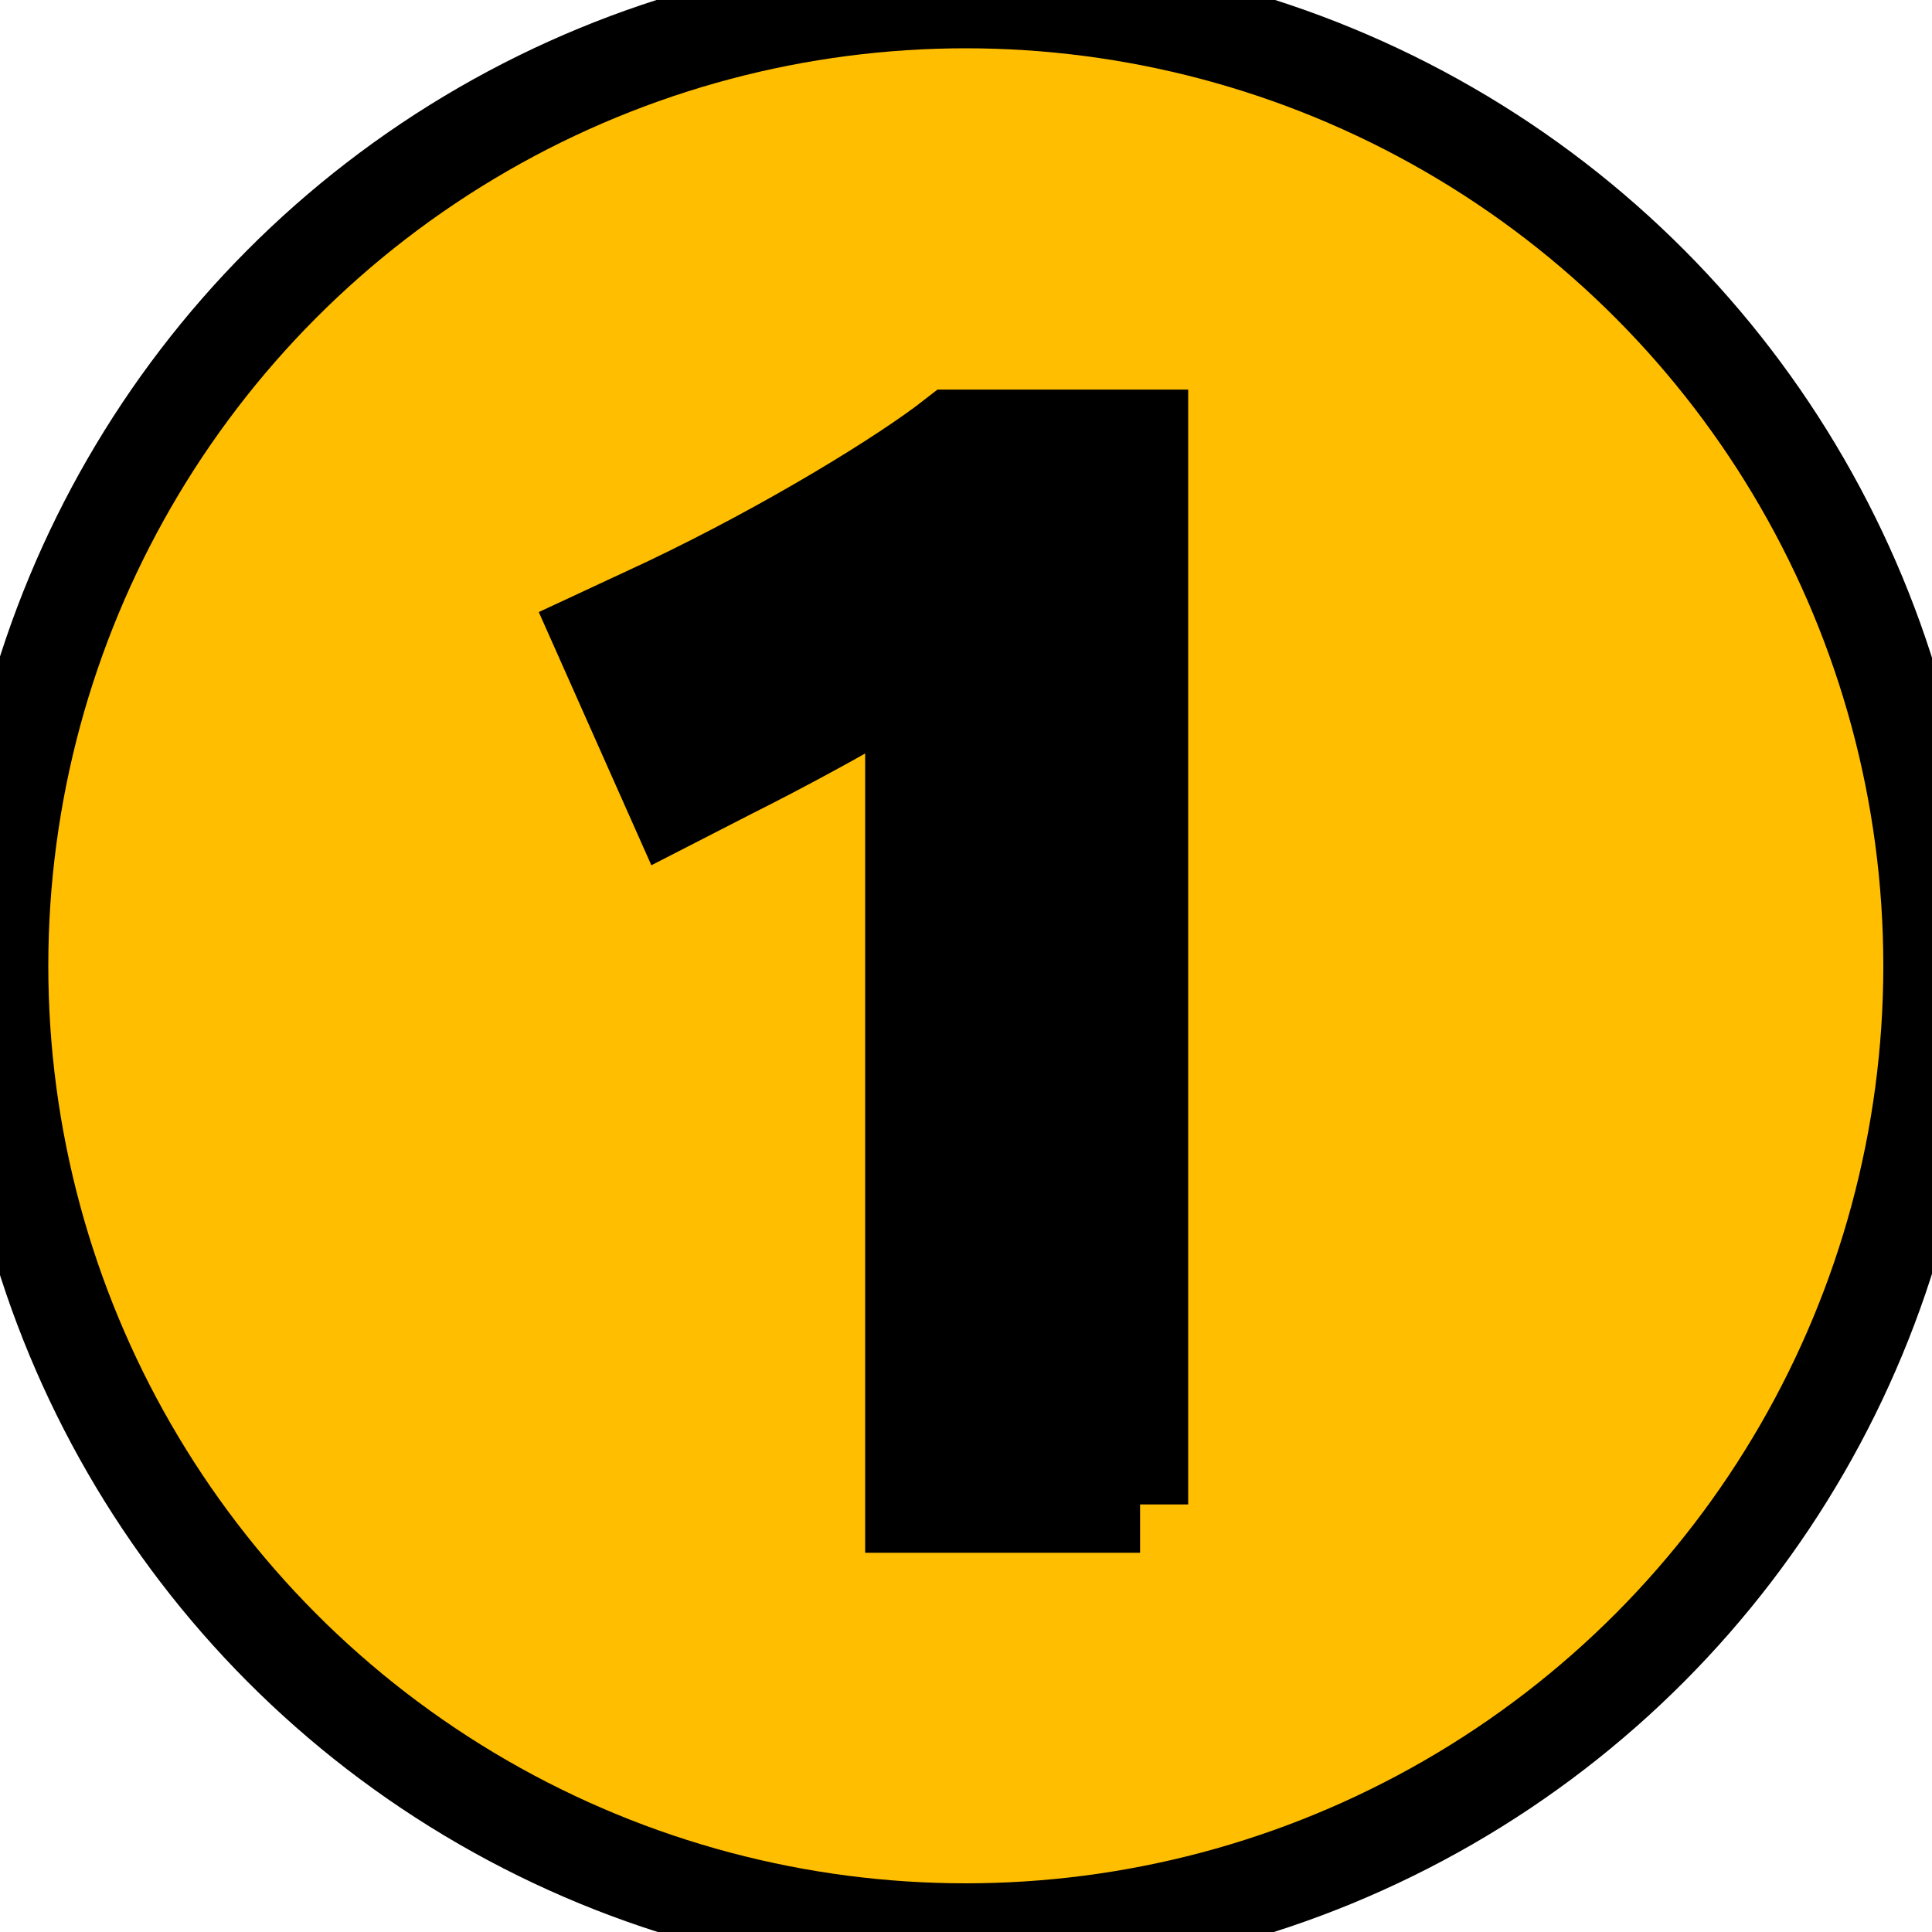 <svg width="20" height="20" xmlns="http://www.w3.org/2000/svg">

 <g>
  <title>background</title>
  <rect fill="none"  height="22" width="22" y="-1" x="-1"/>
 </g>
 <g>
  <title>Layer 1</title>
  <g stroke="null" >
   <g stroke="null" >
    <circle stroke="null"  fill-rule="evenodd" clip-rule="evenodd" fill="#FFBE00" r="9.998" cy="9.998" cx="9.998"/>
    <path stroke="null"  fill-rule="evenodd" clip-rule="evenodd" d="m11.8,15.574l0,-11.041l-1.923,0c-0.5,0.391 -1.689,1.126 -2.971,1.736l-0.672,0.313l0.751,1.689l0.579,-0.297c0.407,-0.203 1.517,-0.782 1.892,-1.079l0,8.679l2.346,0l0,0z"/>
   </g>
  </g>
 </g>
</svg>
